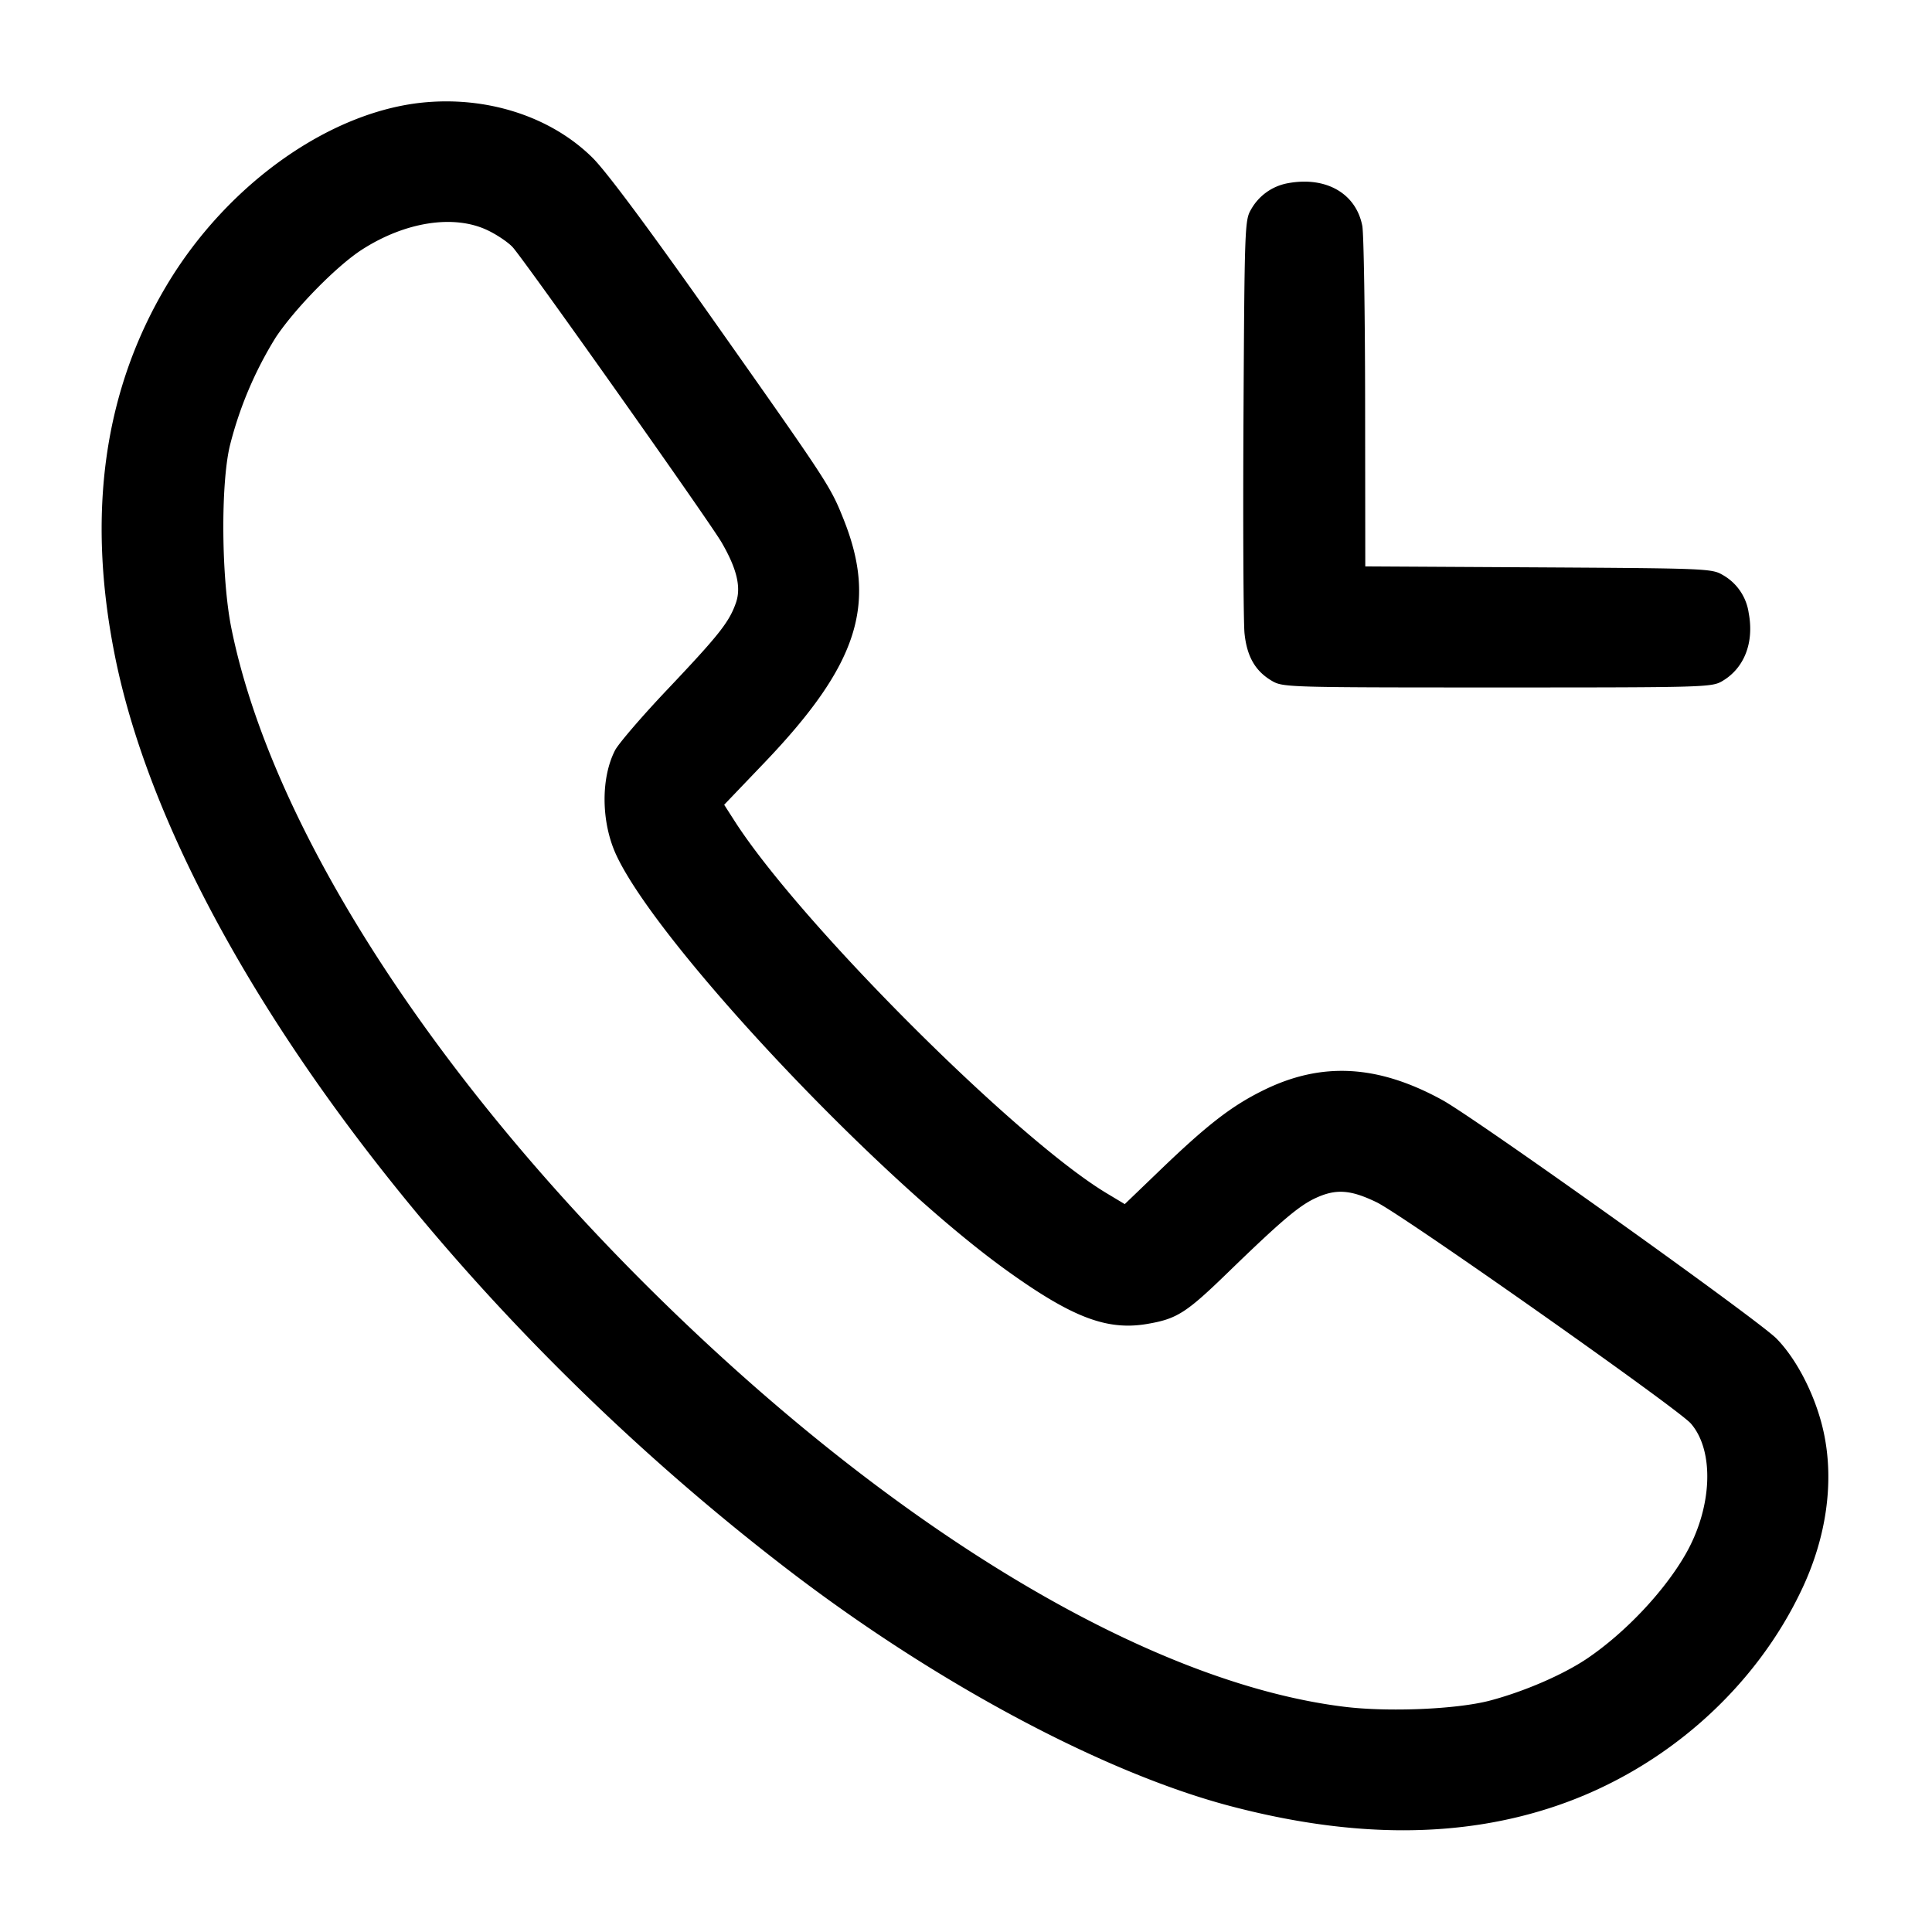 <svg width="24" height="24" fill="none" xmlns="http://www.w3.org/2000/svg"><path d="M5.32 1.268c-1.185.089-2.486 1-3.247 2.272-.782 1.307-.998 2.836-.648 4.595.693 3.492 4.069 8.076 8.375 11.373 1.831 1.403 3.91 2.513 5.481 2.927 1.527.403 2.87.402 4.059-.004 1.344-.458 2.475-1.463 3.056-2.715.29-.626.384-1.287.268-1.878-.088-.452-.328-.937-.596-1.21-.23-.233-3.735-2.735-4.151-2.963-.8-.439-1.497-.478-2.219-.123-.401.197-.702.43-1.314 1.02l-.412.396-.228-.137c-1.127-.679-3.799-3.351-4.612-4.612l-.136-.212.505-.528c1.156-1.211 1.4-1.963.978-3.019-.165-.412-.182-.438-1.615-2.47-.817-1.159-1.331-1.849-1.503-2.02-.499-.494-1.257-.752-2.041-.692m10.667 1.01a.659.659 0 0 0-.447.326c-.077.131-.08.22-.093 2.576-.007 1.342-.001 2.552.013 2.689.03.288.134.468.34.589.137.08.189.082 2.8.082 2.588 0 2.664-.002 2.796-.08.273-.161.396-.478.327-.845a.646.646 0 0 0-.327-.475c-.131-.077-.219-.08-2.286-.092l-2.15-.012-.002-2.028c-.001-1.115-.017-2.106-.035-2.202-.079-.408-.458-.621-.936-.528m-9.933.581c.115.054.256.149.313.21.136.145 2.448 3.411 2.598 3.671.189.326.243.555.178.745-.083.241-.209.4-.844 1.071-.321.338-.617.683-.659.765-.178.347-.172.89.012 1.293.505 1.102 3.235 4.008 4.862 5.174.808.58 1.241.744 1.739.658.369-.063.483-.136 1.007-.645.647-.627.872-.819 1.076-.915.257-.121.438-.109.765.049.319.153 3.745 2.566 3.903 2.748.298.343.267 1.052-.071 1.634-.266.459-.745.965-1.213 1.283-.298.202-.785.413-1.214.526-.414.108-1.266.144-1.815.075-2.415-.3-5.551-2.175-8.525-5.099-2.84-2.791-4.804-5.872-5.293-8.304-.123-.615-.133-1.767-.019-2.255a4.733 4.733 0 0 1 .571-1.351c.242-.364.764-.895 1.076-1.094.536-.343 1.137-.436 1.553-.239" fill-rule="evenodd" fill="#000"/></svg>